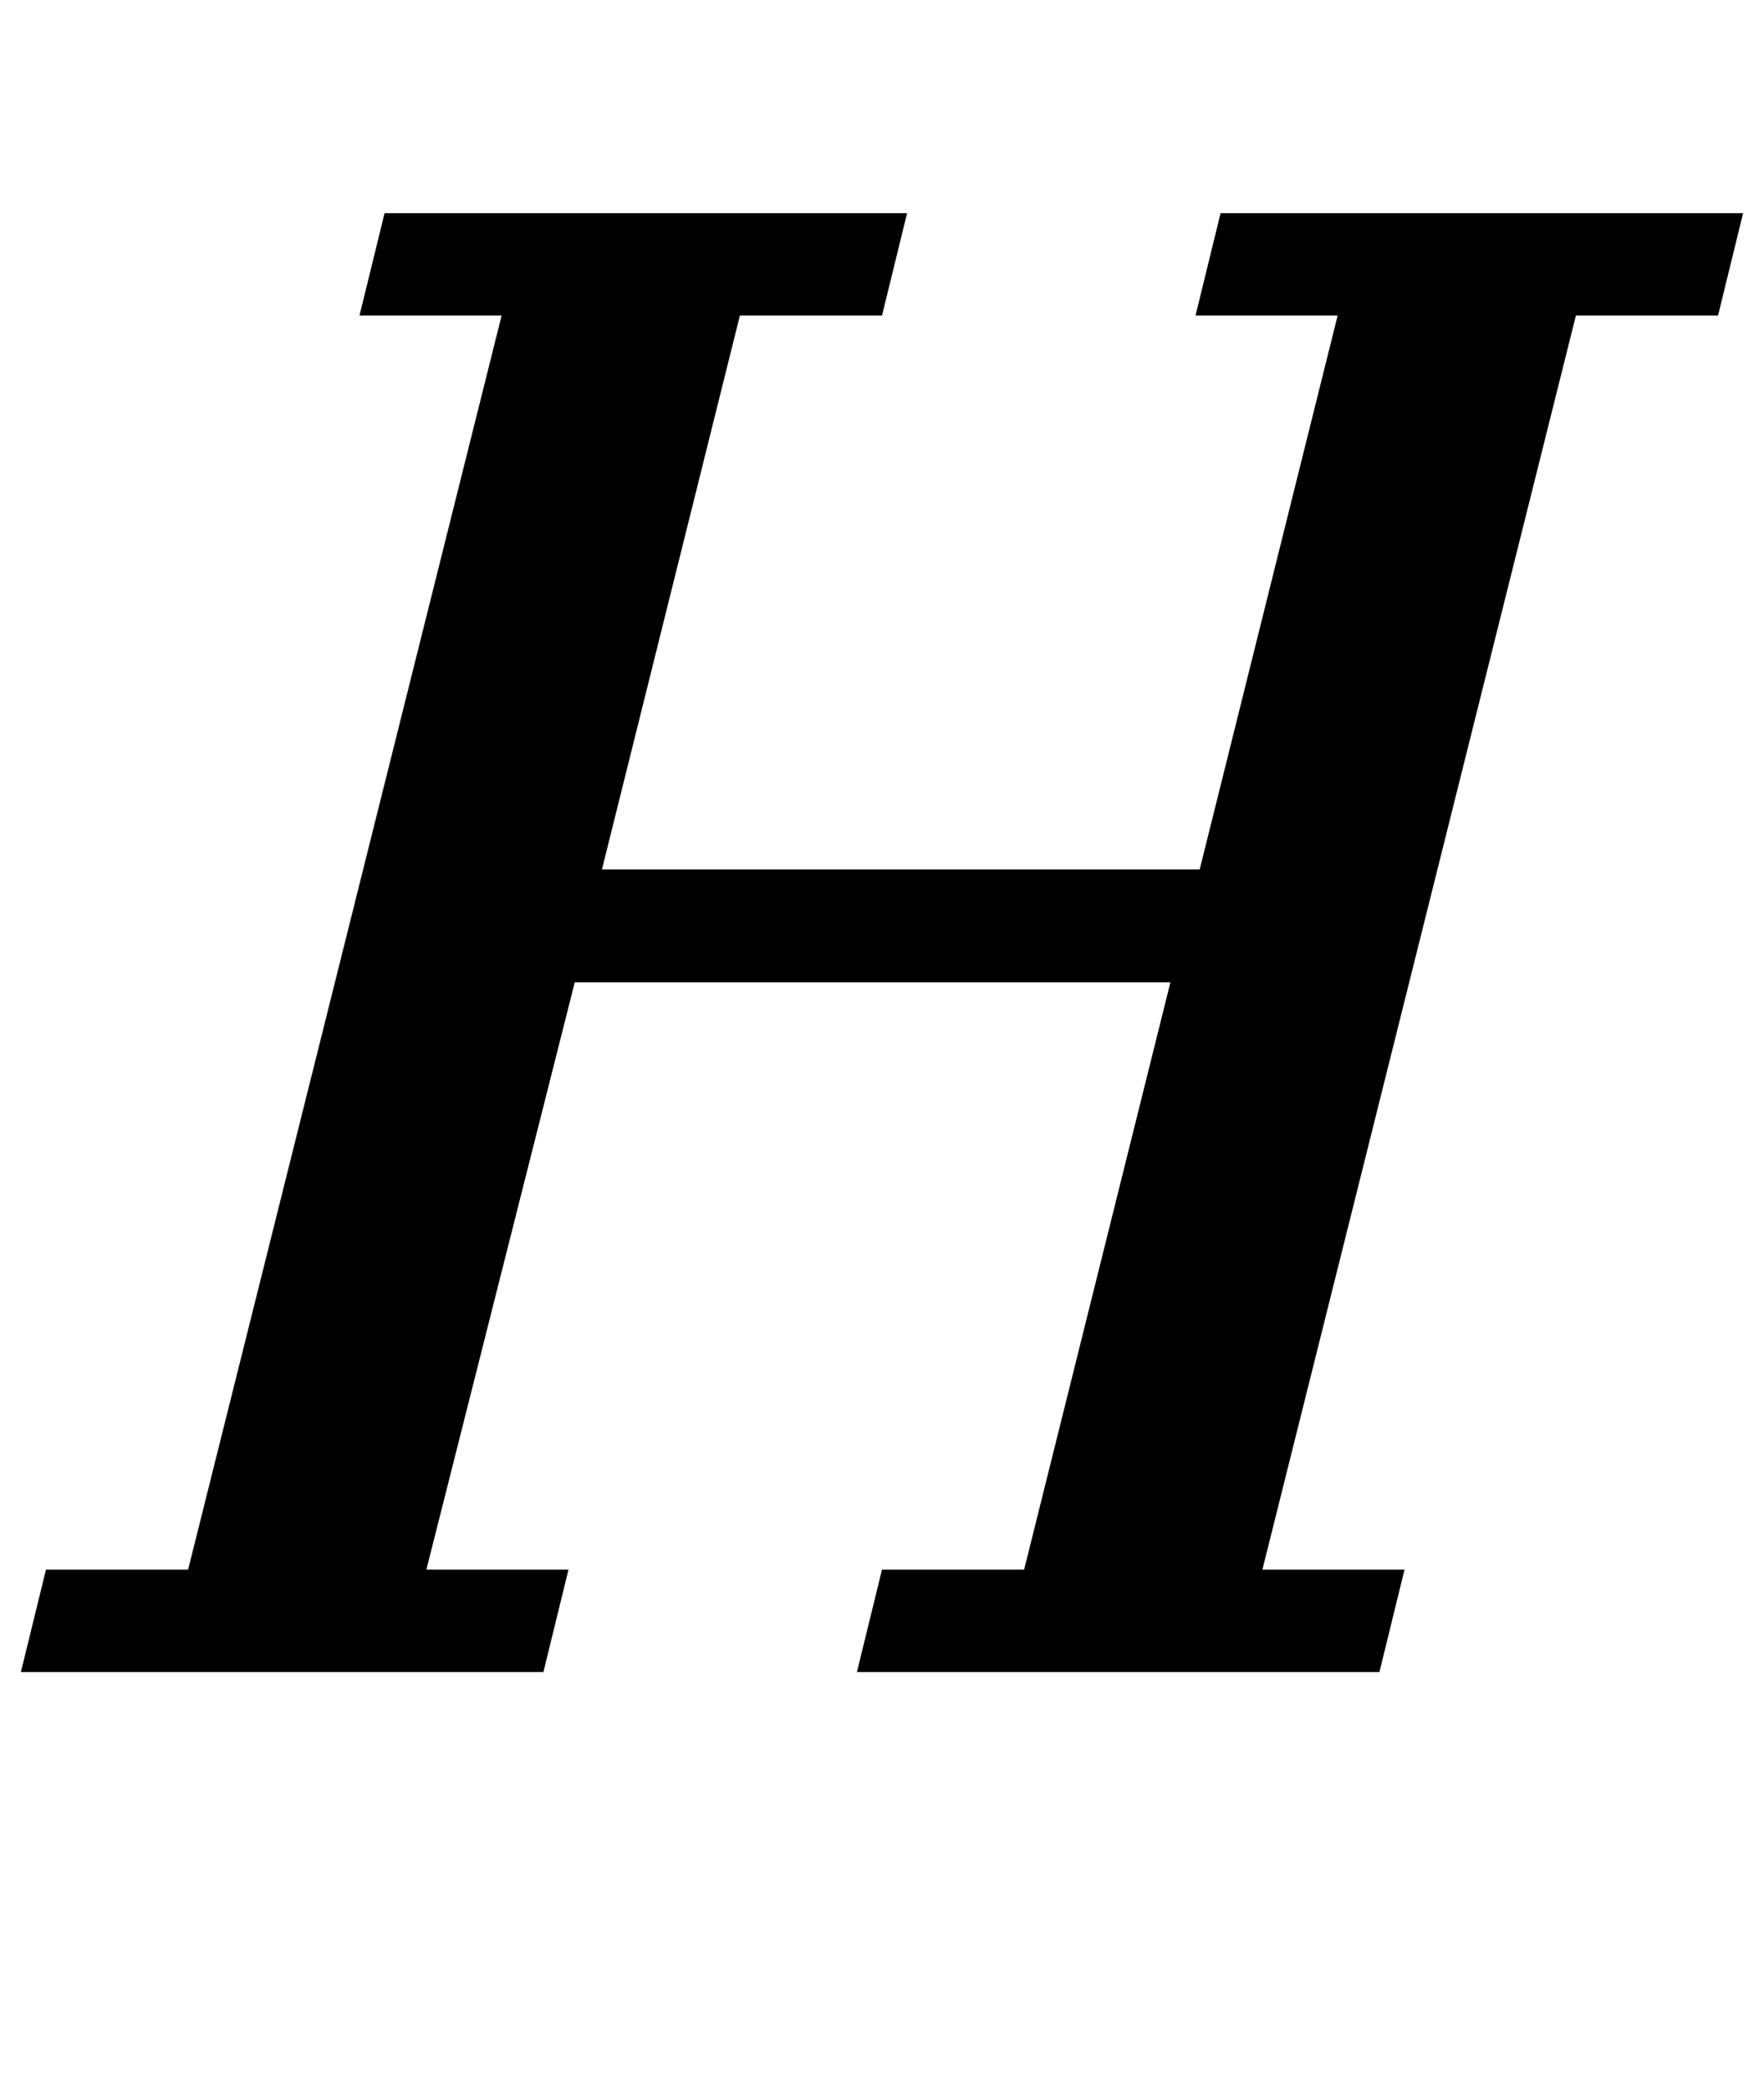 <?xml version="1.0" standalone="no"?>
<!DOCTYPE svg PUBLIC "-//W3C//DTD SVG 1.1//EN" "http://www.w3.org/Graphics/SVG/1.1/DTD/svg11.dtd" >
<svg xmlns="http://www.w3.org/2000/svg" xmlns:xlink="http://www.w3.org/1999/xlink" version="1.1" viewBox="-36 0 844 1000">
  <g transform="matrix(1 0 0 -1 0 800)">
   <path fill="currentColor"
d="M-14 49h68l150 600h-68l12 49h250l-12 -49h-68l-66 -265h286l66 265h-68l12 49h250l-12 -49h-68l-150 -600h68l-12 -49h-250l12 49h68l70 281h-285l-71 -281h68l-12 -49h-250z" />
  </g>

</svg>
